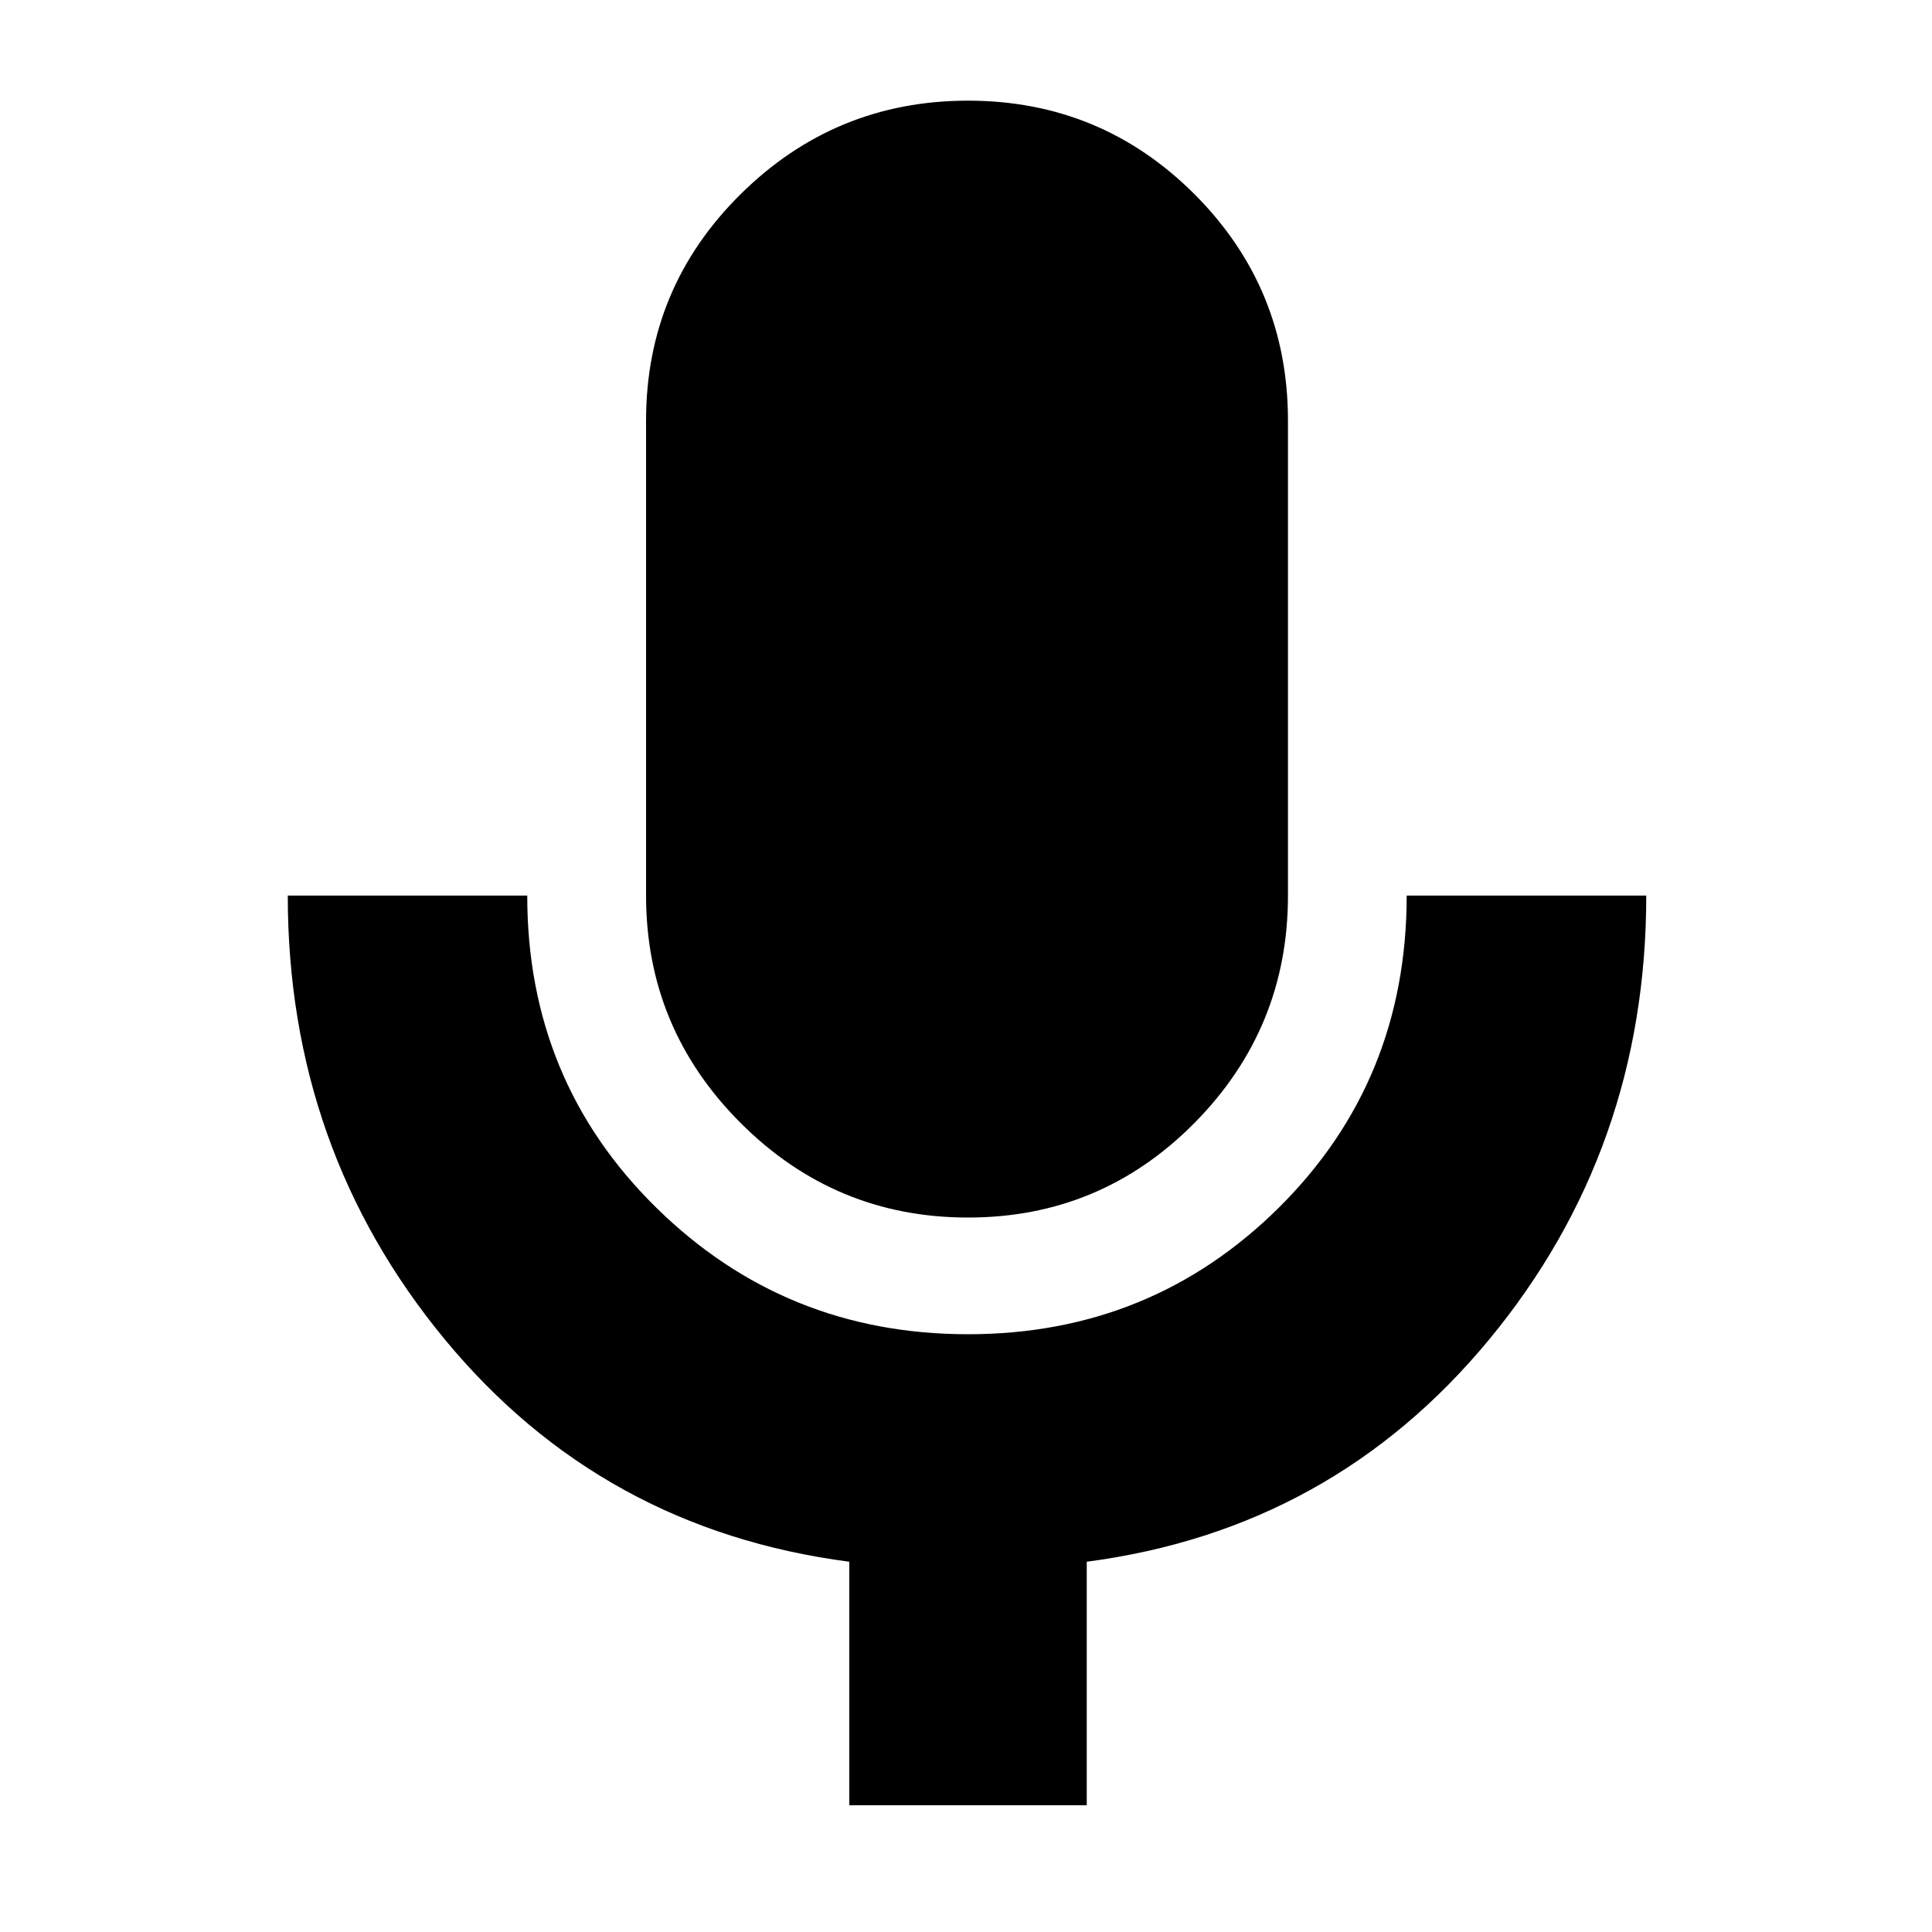 <svg xmlns="http://www.w3.org/2000/svg" height="20" width="20"><path d="M10.021 12.604q-1.375 0-2.354-.979-.979-.979-.979-2.354V4.354q0-1.375.979-2.344.979-.968 2.354-.968t2.344.968q.968.969.968 2.344v4.917q0 1.375-.968 2.354-.969.979-2.344.979Zm-1.229 6.084v-2.521q-2.563-.334-4.188-2.302-1.625-1.969-1.625-4.594h2.479q0 1.917 1.334 3.229 1.333 1.312 3.229 1.312 1.896 0 3.219-1.312 1.322-1.312 1.322-3.229h2.48q0 2.625-1.625 4.594-1.625 1.968-4.167 2.302v2.521Z"/></svg>
